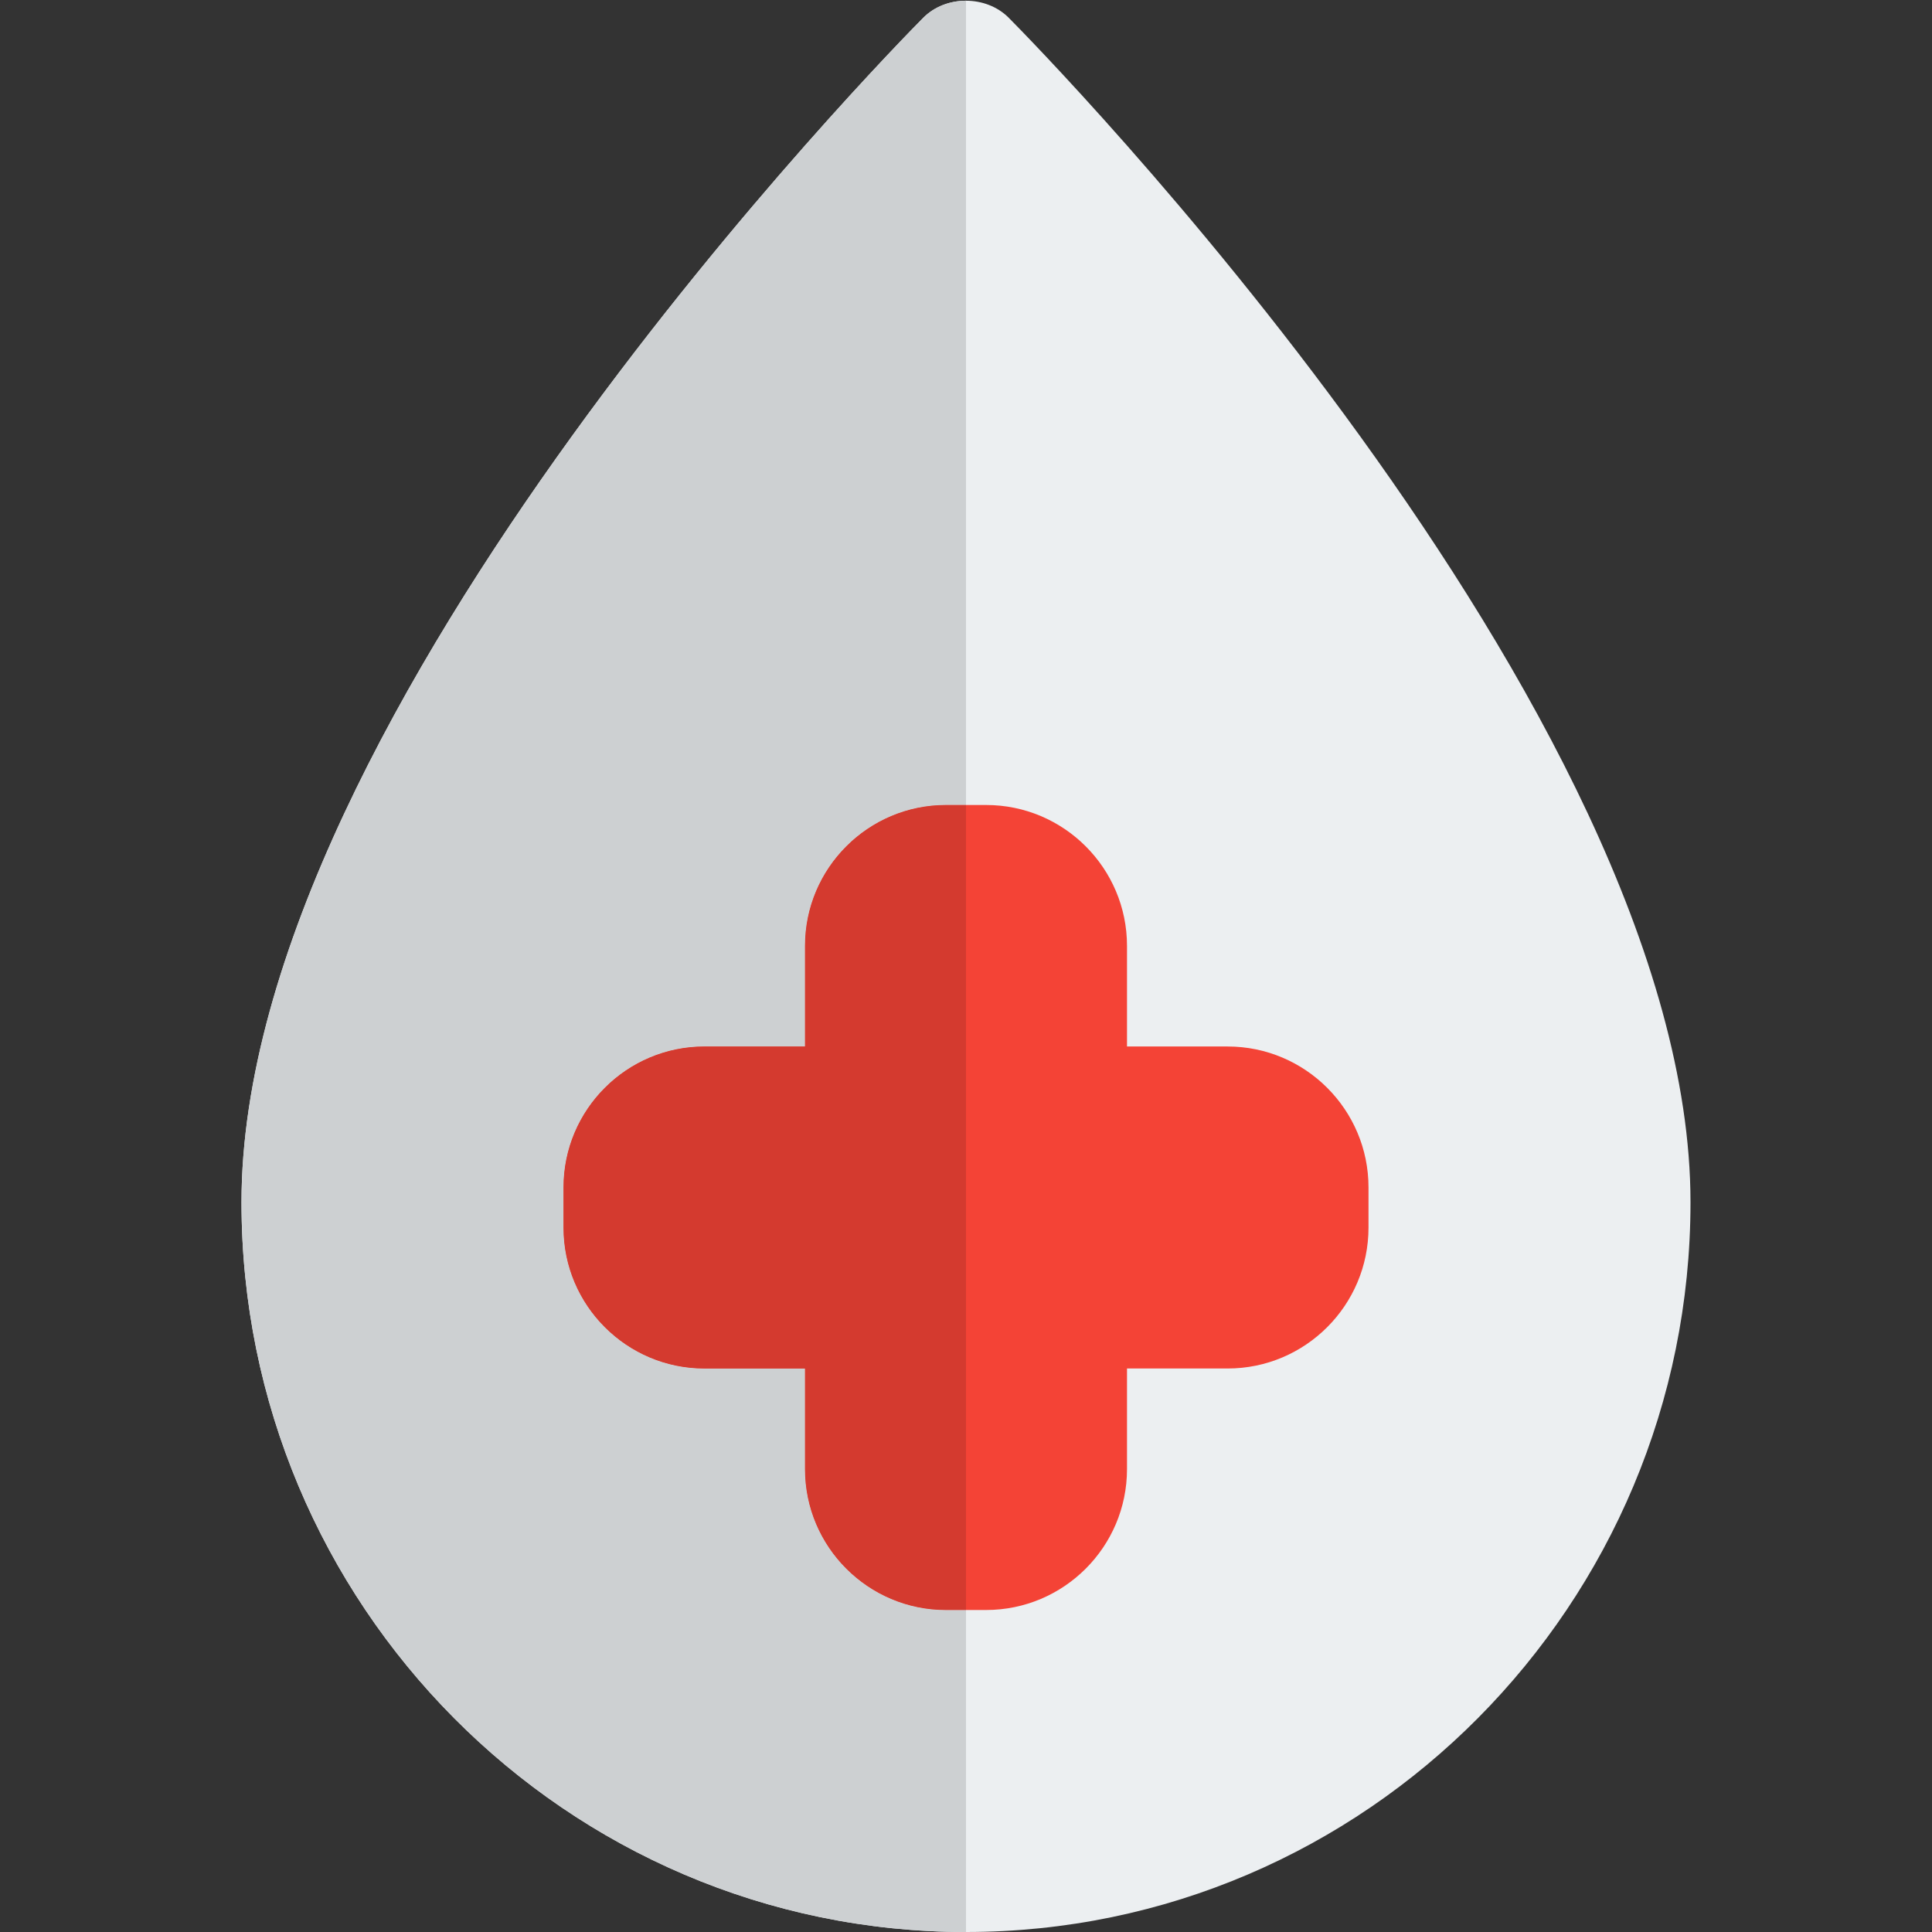 <svg id="color" height="512" viewBox="0 0 24 24" width="512" xmlns="http://www.w3.org/2000/svg"><rect x="0" y="0" width="24" height="24" fill="#333333" stroke="none"/><path d="m12 24c-4.962 0-9-4.067-9-9.065 0-6.108 8.122-14.365 8.468-14.713.281-.284.783-.284 1.064 0 .346.348 8.468 8.605 8.468 14.713 0 4.998-4.038 9.065-9 9.065z" fill="#eceff1"/><path d="m12.25 20h-.5c-.965 0-1.75-.785-1.75-1.75v-1.25h-1.25c-.965 0-1.75-.785-1.75-1.75v-.5c0-.965.785-1.75 1.75-1.75h1.25v-1.25c0-.965.785-1.75 1.75-1.75h.5c.965 0 1.75.785 1.75 1.75v1.25h1.25c.965 0 1.75.785 1.75 1.75v.5c0 .965-.785 1.75-1.75 1.75h-1.25v1.25c0 .965-.785 1.75-1.75 1.75z" fill="#f44336"/><path d="m12 .009c-.196 0-.392.071-.532.213-.346.348-8.468 8.605-8.468 14.713 0 4.998 4.038 9.065 9 9.065v-4h-.25c-.965 0-1.75-.785-1.75-1.75v-1.25h-1.25c-.965 0-1.75-.785-1.75-1.75v-.5c0-.965.785-1.75 1.75-1.75h1.25v-1.25c0-.965.785-1.75 1.75-1.75h.25z" fill="#cdd0d2"/><path d="m12 10h-.25c-.965 0-1.75.785-1.75 1.75v1.25h-1.25c-.965 0-1.75.785-1.75 1.75v.5c0 .965.785 1.75 1.75 1.75h1.25v1.25c0 .965.785 1.75 1.75 1.75h.25z" fill="#d43a2f"/></svg>